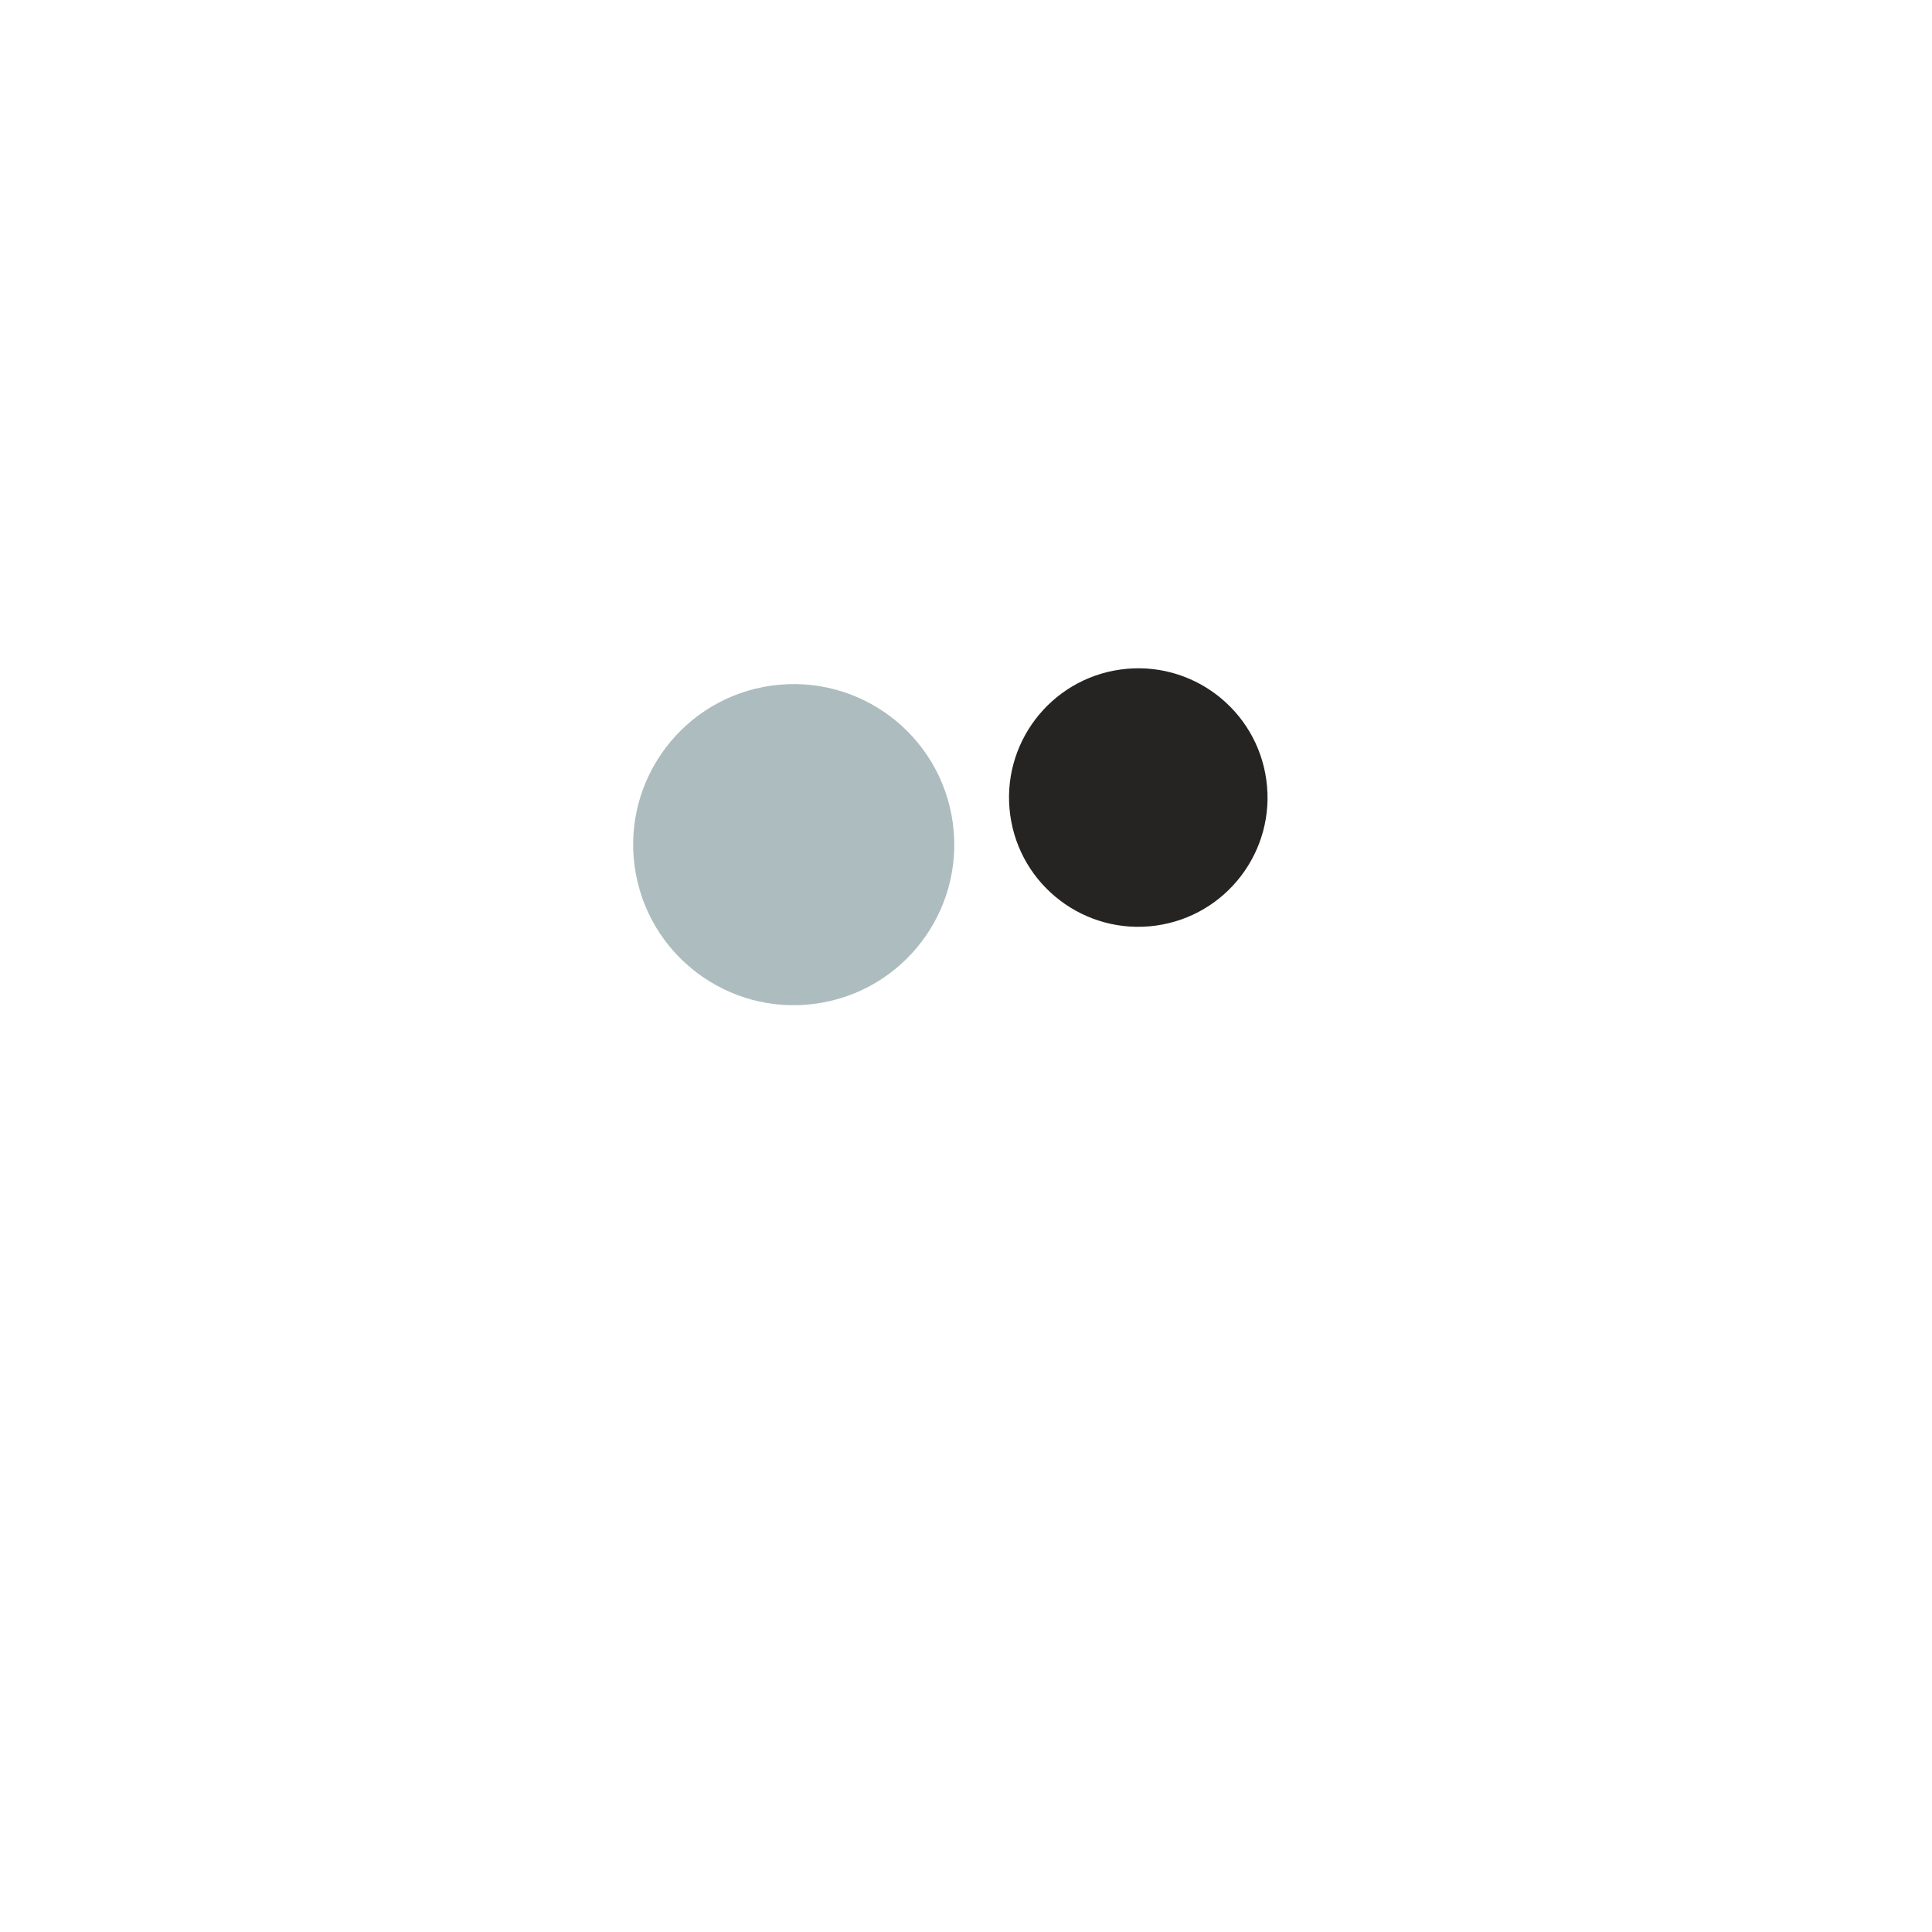 <svg xmlns="http://www.w3.org/2000/svg" xmlns:xlink="http://www.w3.org/1999/xlink" style="margin:auto;background:0 0;display:block;shape-rendering:auto" width="200" height="200" preserveAspectRatio="xMidYMid" viewBox="0 0 100 100"><g transform="translate(0 -7.5)"><circle cx="50" cy="41" r="6.69" fill="#262323" transform="rotate(82.218 50 50)"><animateTransform attributeName="transform" dur="1.25s" keyTimes="0;1" repeatCount="indefinite" type="rotate" values="0 50 50;360 50 50"/><animate attributeName="r" calcMode="spline" dur="1.25s" keySplines="0.2 0 0.8 1;0.2 0 0.8 1" keyTimes="0;0.5;1" repeatCount="indefinite" values="0;15;0"/></circle><circle cx="50" cy="41" r="8.31" fill="#adbcbf" transform="rotate(262.218 50 50)"><animateTransform attributeName="transform" dur="1.25s" keyTimes="0;1" repeatCount="indefinite" type="rotate" values="180 50 50;540 50 50"/><animate attributeName="r" calcMode="spline" dur="1.25s" keySplines="0.2 0 0.8 1;0.2 0 0.8 1" keyTimes="0;0.5;1" repeatCount="indefinite" values="15;0;15"/></circle></g></svg>
